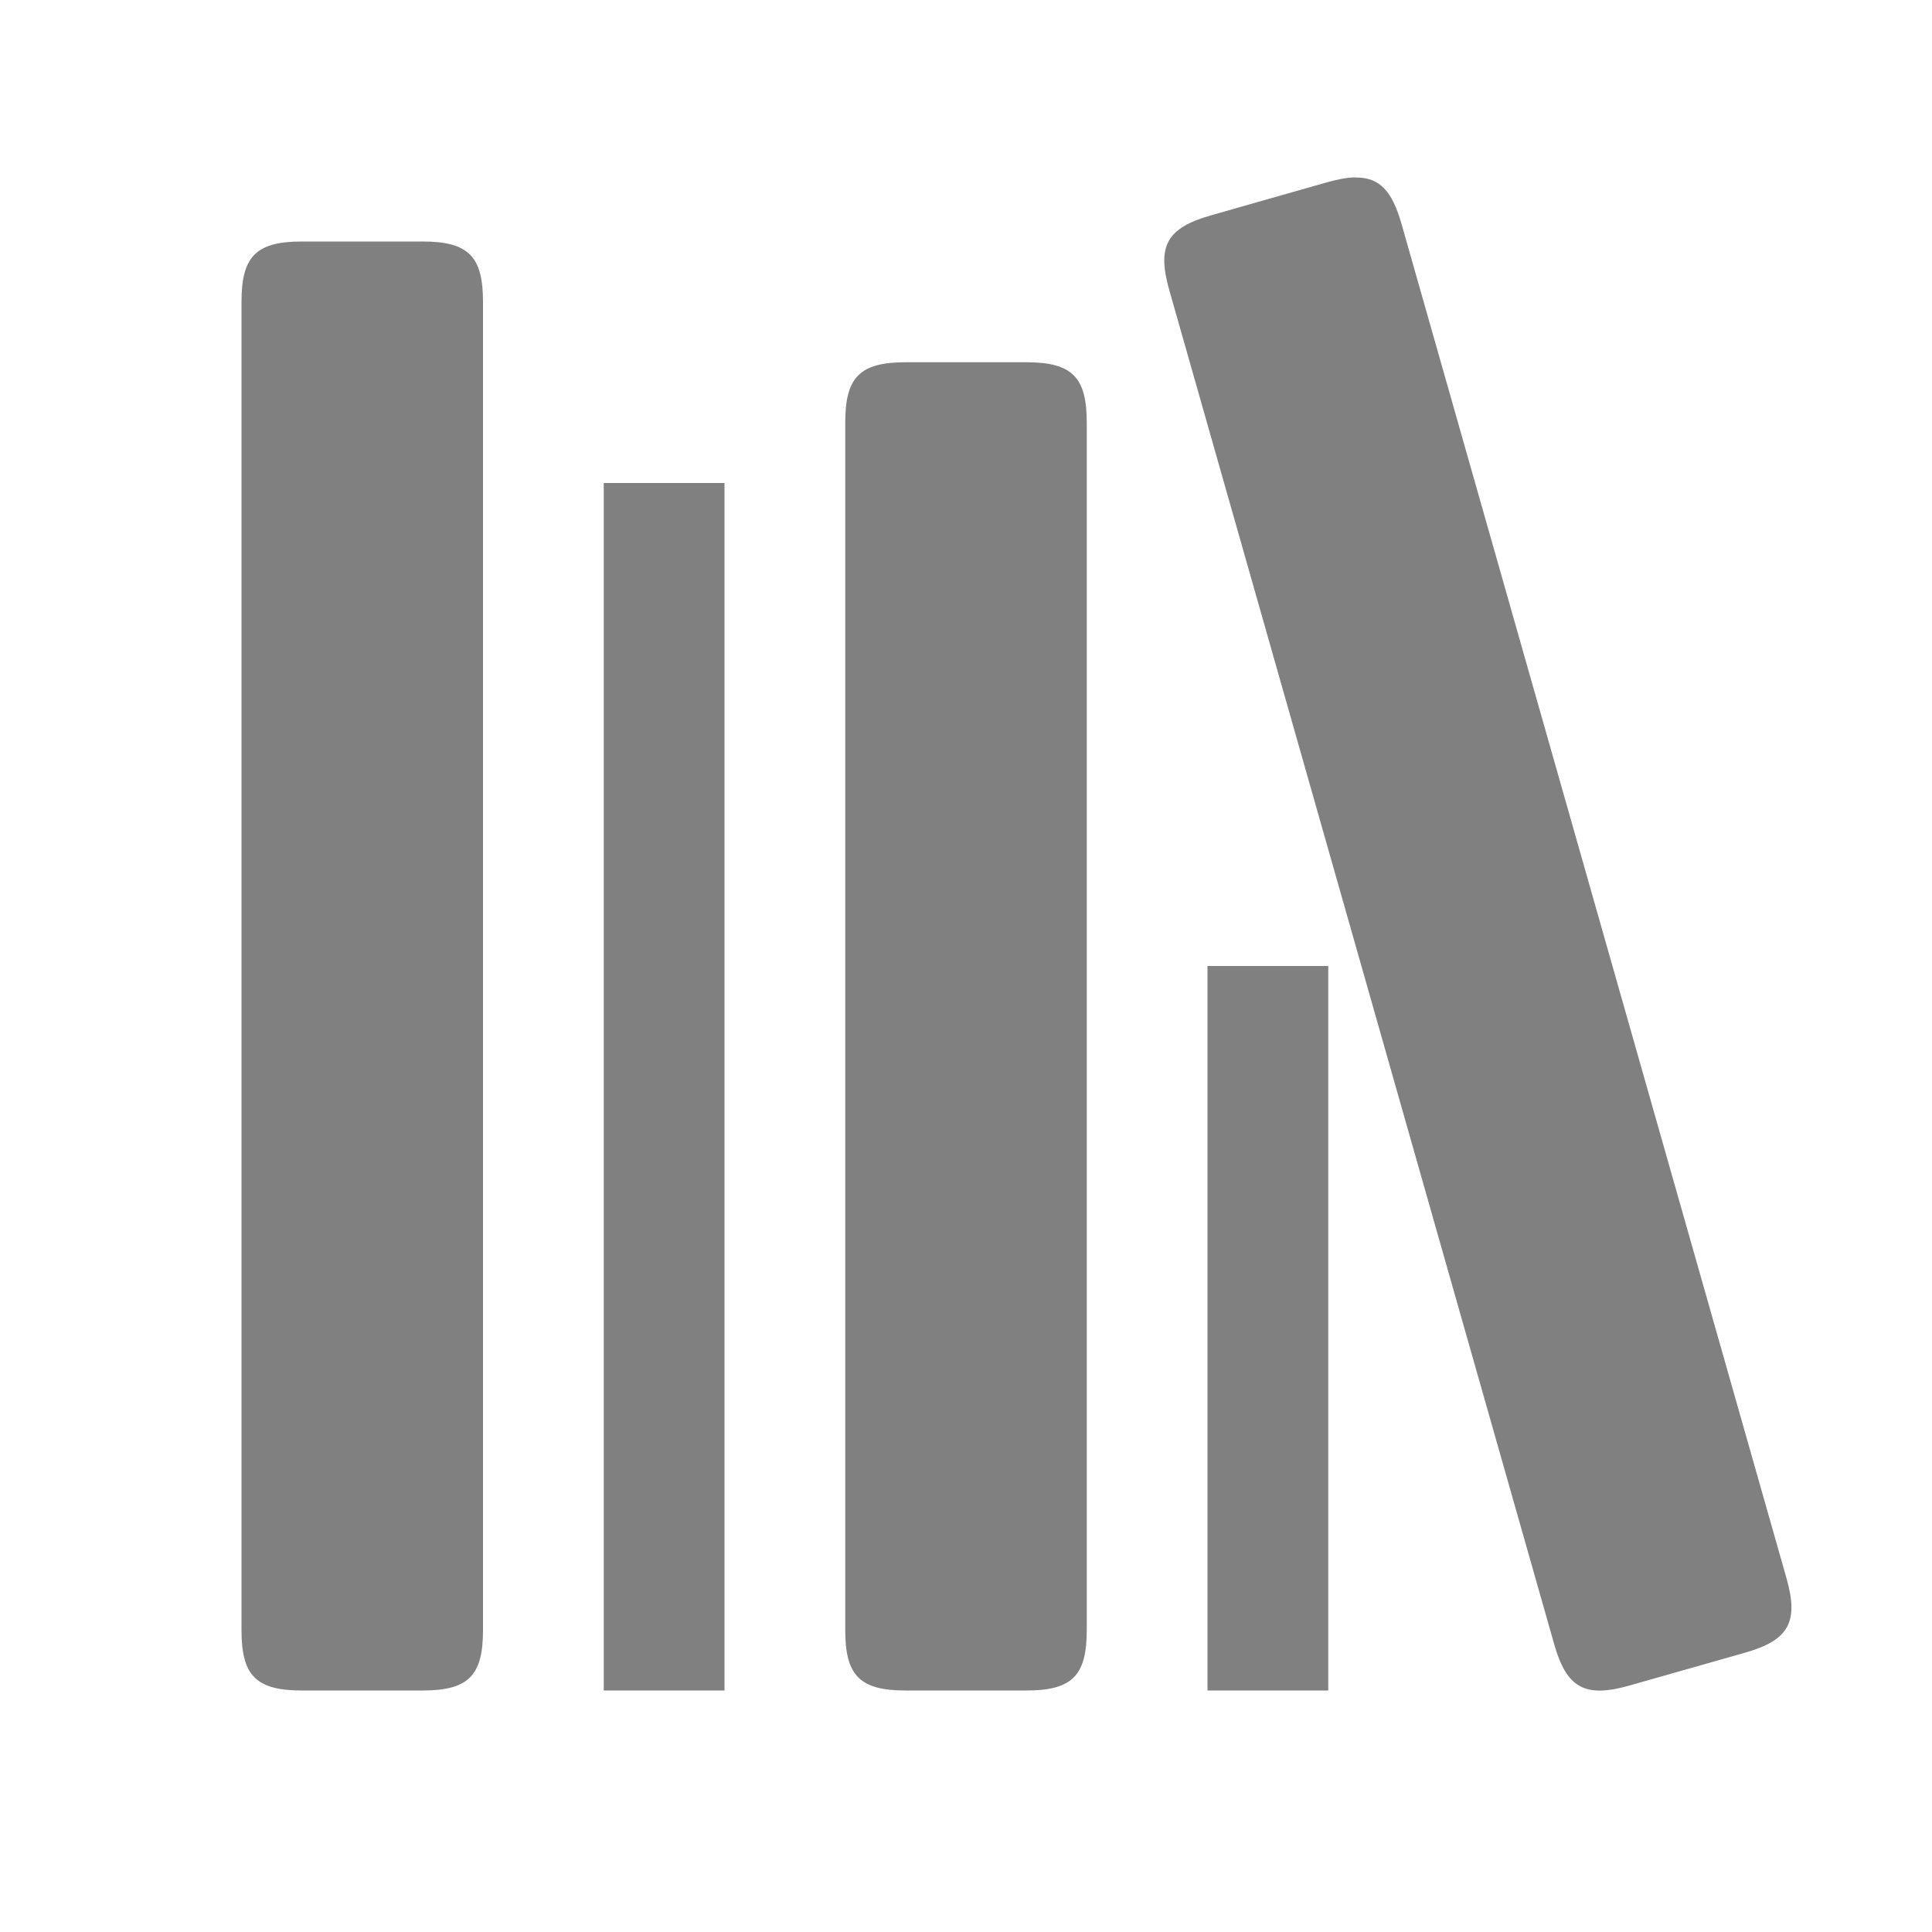 <svg version="1.1" viewBox="0 0 16 16" xmlns="http://www.w3.org/2000/svg">
 <g fill="#808080" stroke-width="5">
  <path d="m11.225 1.469c-0.067 7.567e-4 -0.144 0.015-0.236 0.041l-0.482 0.137-0.48 0.137c-0.367 0.104-0.446 0.257-0.344 0.617l1.684 5.924 1.504 5.291c0.102 0.36 0.252 0.448 0.619 0.344l0.961-0.273c0.367-0.104 0.446-0.257 0.344-0.617l-1.504-5.291-1.684-5.924c-0.077-0.27-0.179-0.387-0.381-0.385z"/>
  <path d="m5 4v10h1v-10z"/>
  <path d="m10 8v6h1v-6z"/>
  <path d="m2.5 2c-0.382 0-0.5 0.126-0.5 0.5v11c0 0.374 0.118 0.5 0.5 0.5h1c0.382 0 0.5-0.126 0.5-0.5v-11c0-0.374-0.118-0.5-0.5-0.5h-0.5z"/>
  <path d="m7.5 3c-0.382 0-0.5 0.126-0.5 0.5v10c0 0.374 0.118 0.5 0.5 0.5h1c0.382 0 0.5-0.126 0.5-0.5v-10c0-0.374-0.118-0.5-0.5-0.5h-0.5z"/>
 </g>
</svg>
